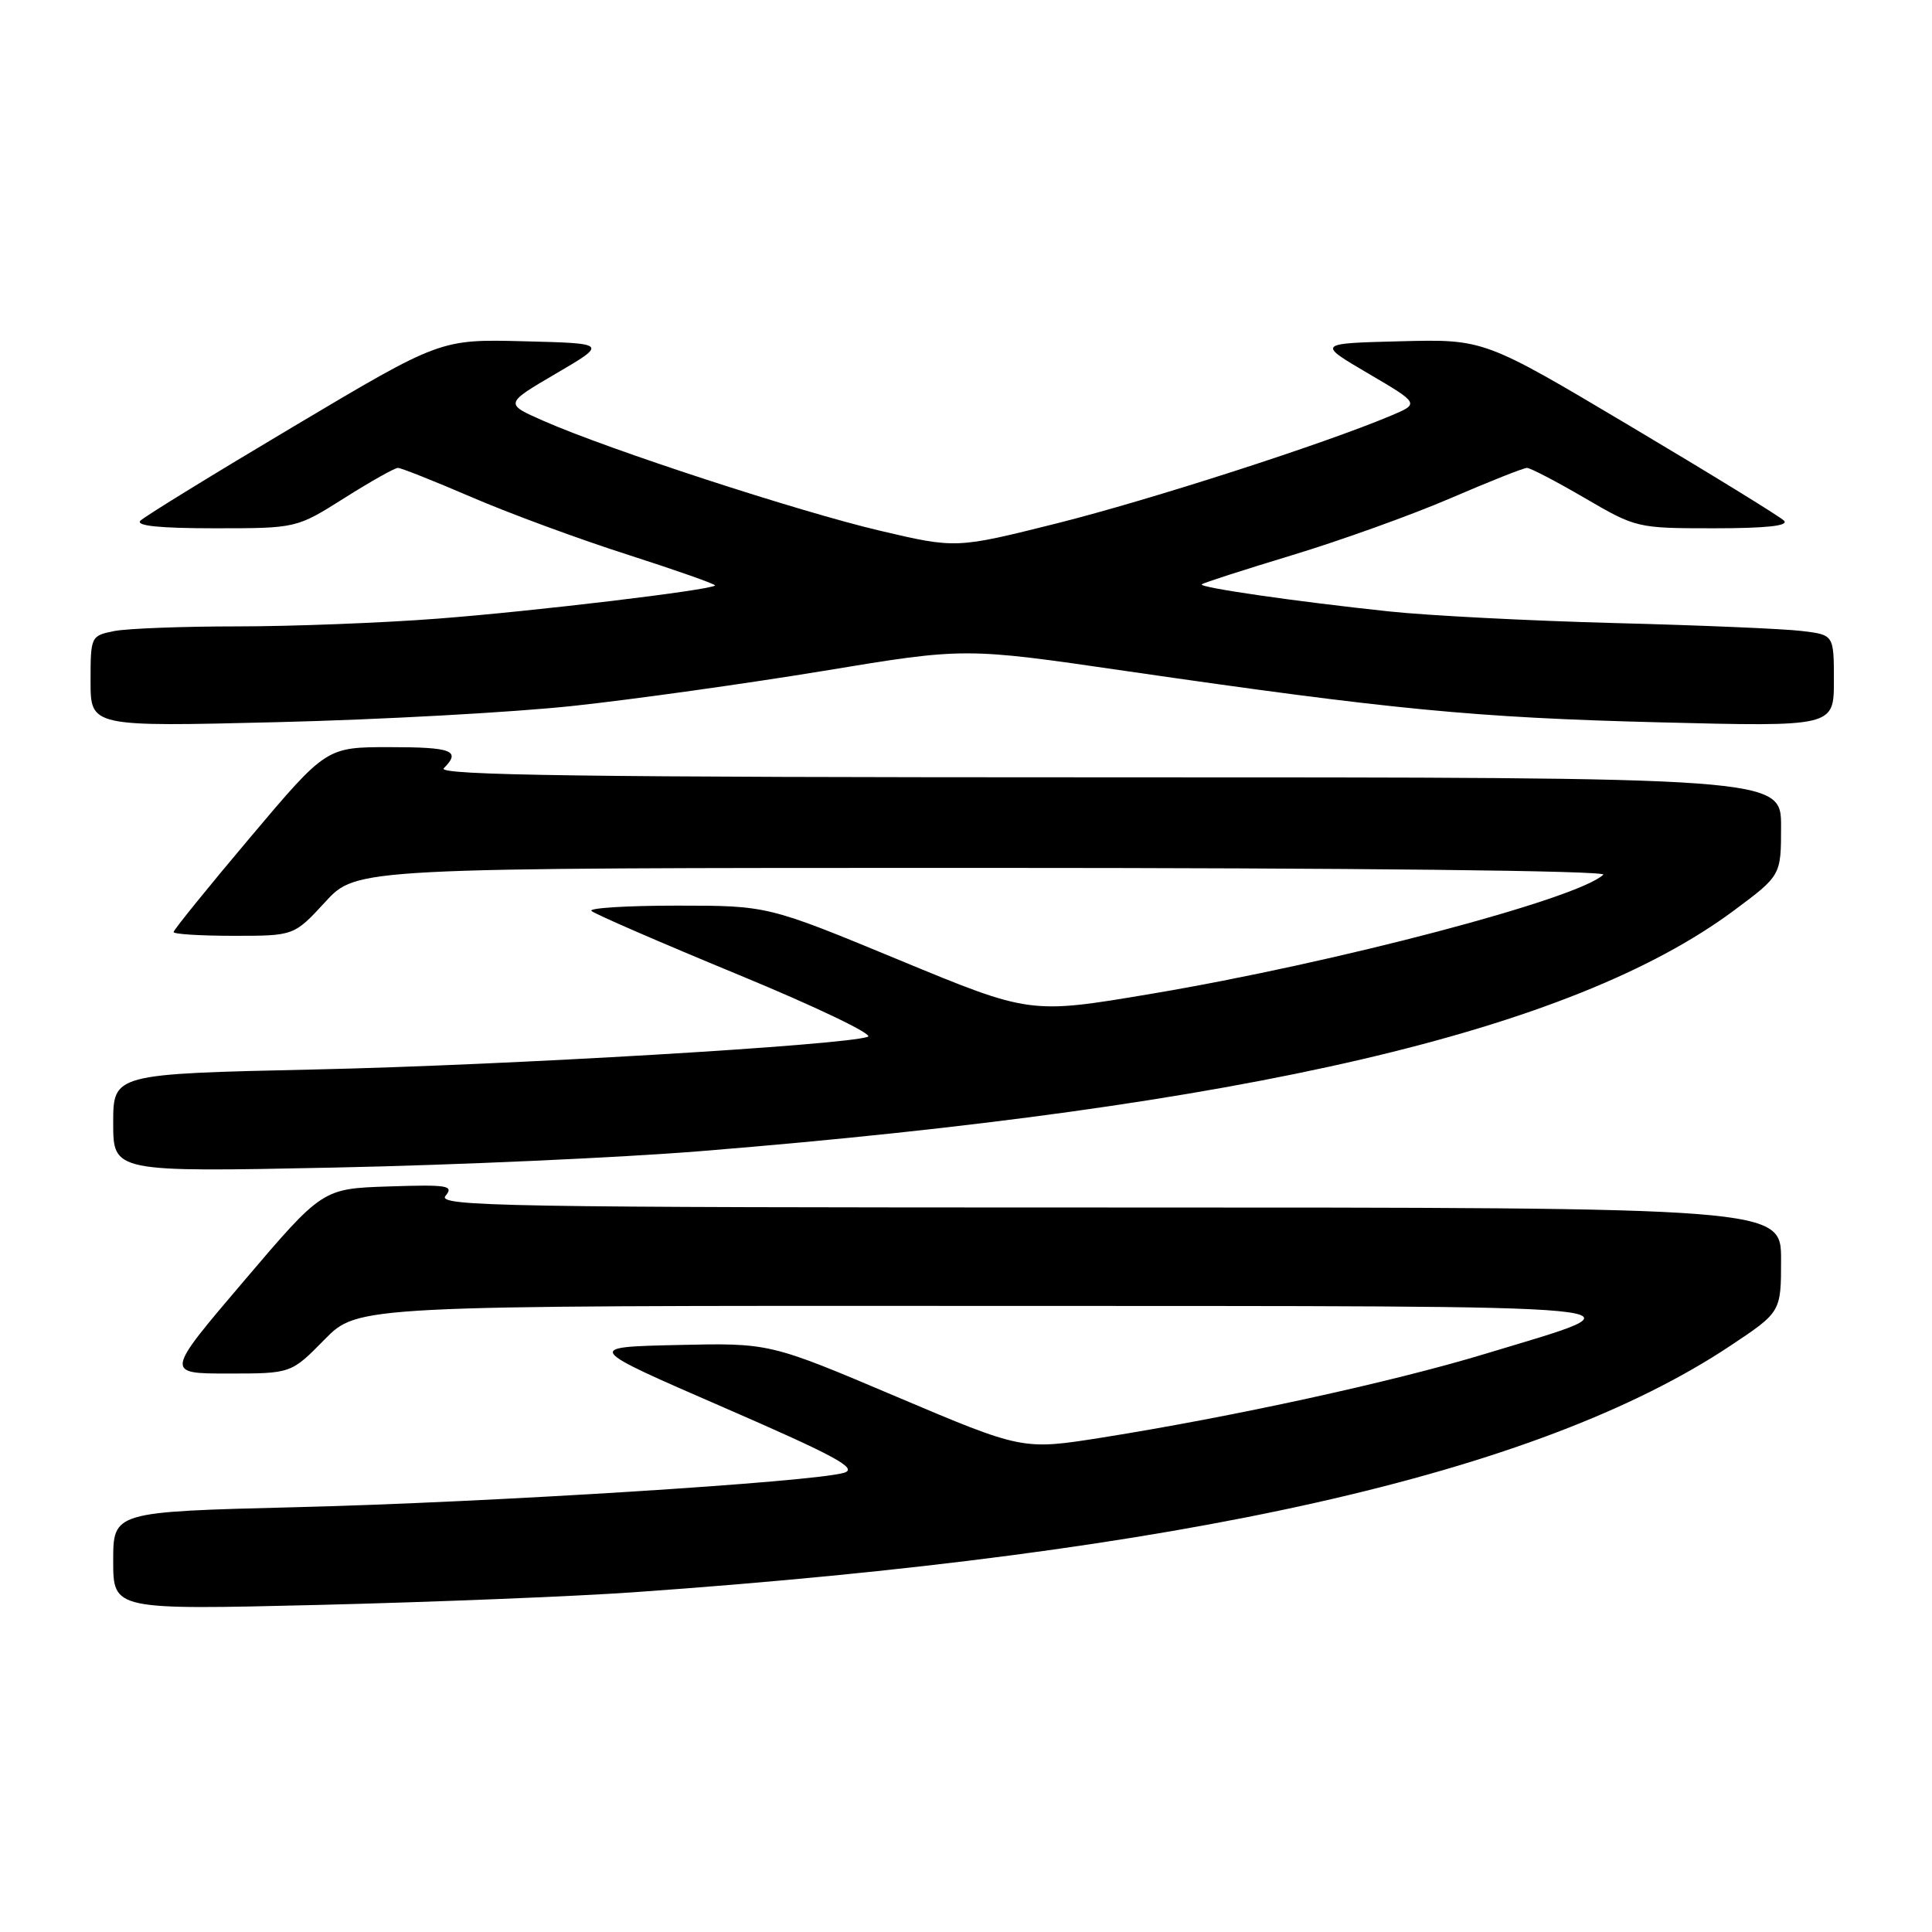 <?xml version="1.0" encoding="UTF-8" standalone="no"?>
<!DOCTYPE svg PUBLIC "-//W3C//DTD SVG 1.1//EN" "http://www.w3.org/Graphics/SVG/1.1/DTD/svg11.dtd" >
<svg xmlns="http://www.w3.org/2000/svg" xmlns:xlink="http://www.w3.org/1999/xlink" version="1.1" viewBox="0 0 256 256">
 <g >
 <path fill="currentColor"
d=" M 84.00 210.98 C 156.84 205.86 203.68 195.34 229.25 178.34 C 236.00 173.85 236.00 173.85 236.00 166.92 C 236.00 160.00 236.00 160.00 146.88 160.00 C 66.71 160.00 57.88 159.85 59.03 158.46 C 60.17 157.09 59.35 156.95 51.52 157.21 C 42.73 157.50 42.73 157.50 32.31 169.75 C 21.88 182.00 21.88 182.00 30.23 182.00 C 38.58 182.00 38.58 182.00 43.00 177.50 C 47.42 173.00 47.42 173.00 130.46 173.04 C 222.72 173.08 218.83 172.71 196.73 179.41 C 184.46 183.13 163.41 187.72 146.00 190.49 C 135.50 192.15 135.50 192.15 118.74 185.05 C 101.98 177.94 101.98 177.94 89.74 178.22 C 77.50 178.50 77.50 178.50 95.84 186.47 C 110.75 192.95 113.74 194.58 111.84 195.15 C 107.83 196.37 64.63 199.09 39.25 199.71 C 15.00 200.32 15.00 200.32 15.00 206.82 C 15.00 213.32 15.00 213.32 42.25 212.66 C 57.24 212.29 76.03 211.54 84.00 210.98 Z  M 93.00 152.52 C 165.21 146.66 208.24 136.63 229.75 120.65 C 236.00 116.00 236.00 116.00 236.00 109.50 C 236.00 103.00 236.00 103.00 146.80 103.00 C 77.42 103.00 57.87 102.73 58.80 101.80 C 61.13 99.47 59.92 99.00 51.62 99.00 C 43.24 99.00 43.24 99.00 33.12 111.00 C 27.55 117.60 23.00 123.23 23.00 123.50 C 23.00 123.78 26.59 124.00 30.98 124.00 C 38.96 124.00 38.96 124.00 43.11 119.50 C 47.25 115.00 47.25 115.00 130.33 115.00 C 179.46 115.00 213.01 115.37 212.45 115.90 C 209.03 119.13 177.07 127.56 152.58 131.68 C 136.50 134.39 136.50 134.39 119.11 127.19 C 101.73 120.00 101.73 120.00 89.70 120.00 C 83.08 120.00 77.98 120.32 78.37 120.70 C 78.75 121.09 87.49 124.88 97.78 129.13 C 108.08 133.38 115.83 137.09 115.00 137.38 C 111.76 138.51 67.08 141.15 41.75 141.71 C 15.00 142.30 15.00 142.30 15.00 148.80 C 15.00 155.31 15.00 155.31 44.25 154.71 C 60.34 154.38 82.28 153.39 93.00 152.52 Z  M 76.00 93.53 C 83.97 92.67 98.90 90.58 109.17 88.89 C 127.84 85.80 127.84 85.80 149.17 88.91 C 184.44 94.03 195.43 95.09 219.75 95.71 C 243.00 96.30 243.00 96.30 243.00 90.21 C 243.00 84.12 243.00 84.12 238.75 83.61 C 236.41 83.32 225.28 82.85 214.00 82.56 C 202.72 82.26 189.22 81.57 184.00 81.01 C 171.58 79.69 158.82 77.84 159.24 77.43 C 159.42 77.24 164.83 75.50 171.26 73.55 C 177.69 71.60 187.12 68.21 192.22 66.01 C 197.33 63.81 201.87 62.00 202.33 62.00 C 202.78 62.00 206.23 63.80 210.00 66.00 C 216.79 69.96 216.94 70.00 227.12 70.00 C 234.06 70.00 237.07 69.67 236.39 68.99 C 235.83 68.43 226.66 62.79 216.01 56.46 C 196.65 44.94 196.65 44.94 185.58 45.22 C 174.50 45.50 174.50 45.50 181.30 49.49 C 188.10 53.48 188.10 53.48 184.30 55.08 C 175.41 58.83 152.47 66.22 140.07 69.34 C 126.69 72.69 126.69 72.69 116.59 70.32 C 105.85 67.79 80.73 59.60 72.07 55.79 C 66.84 53.50 66.84 53.50 73.67 49.50 C 80.50 45.50 80.50 45.50 69.42 45.22 C 58.35 44.94 58.35 44.94 38.99 56.46 C 28.34 62.79 19.17 68.43 18.61 68.99 C 17.93 69.67 21.12 70.00 28.44 70.00 C 39.28 70.00 39.28 70.00 45.62 66.00 C 49.10 63.80 52.30 62.00 52.73 62.00 C 53.15 62.00 57.55 63.75 62.50 65.88 C 67.45 68.02 76.79 71.46 83.27 73.53 C 89.74 75.61 94.90 77.43 94.75 77.58 C 94.13 78.20 70.71 81.00 58.05 81.97 C 50.65 82.54 38.67 83.00 31.43 83.00 C 24.18 83.00 16.84 83.28 15.12 83.62 C 12.04 84.24 12.00 84.33 12.00 90.27 C 12.00 96.30 12.00 96.30 36.75 95.69 C 50.36 95.36 68.03 94.39 76.00 93.53 Z "/>
</g>
</svg>